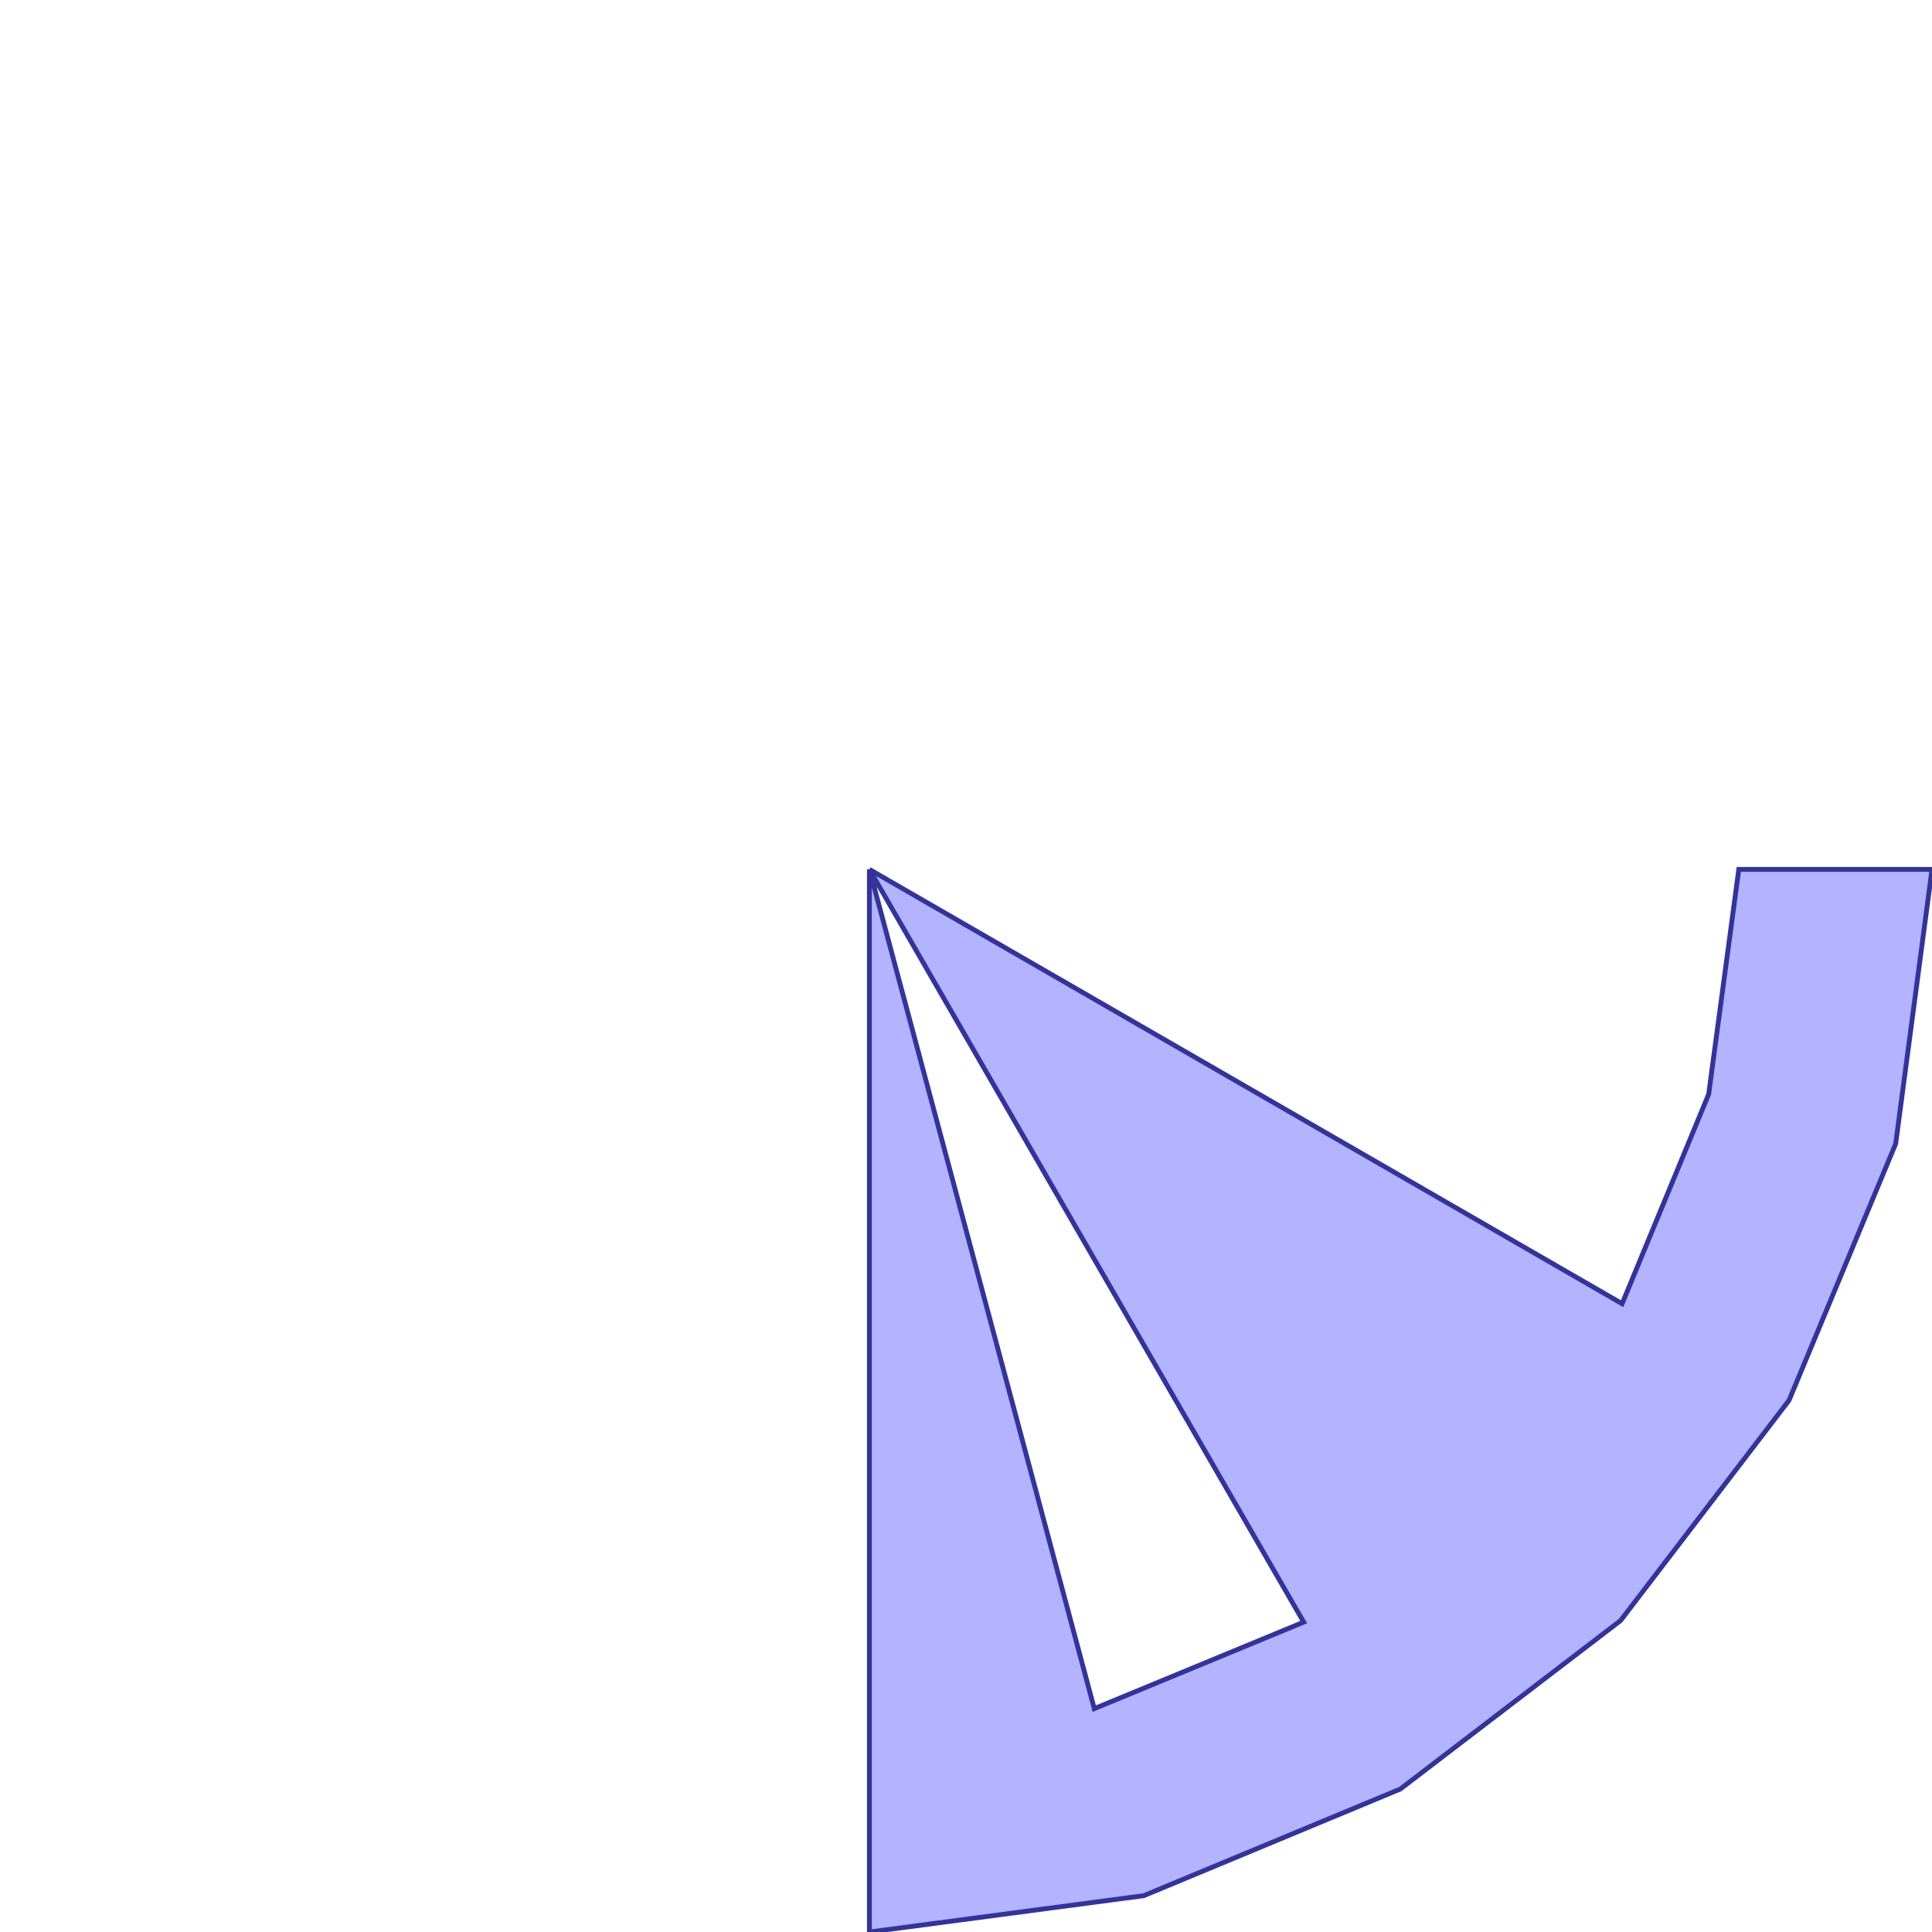 <?xml version="1.0" standalone="no"?>
<!DOCTYPE svg PUBLIC "-//W3C//DTD SVG 1.1//EN"
"http://www.w3.org/Graphics/SVG/1.1/DTD/svg11.dtd">
<svg  version="1.1" xmlns="http://www.w3.org/2000/svg" xmlns:xlink="http://www.w3.org/1999/xlink" viewBox="0 0 2500 2500">
<g title="A - B (CGAL EPECK)" fill-rule="evenodd">
<path d="M 1125,1125 L 2099,1687 L 2211,1416 L 2250,1125 L 2500,1125 L 2453,1480 L 2315,1812 L 2097,2097 L 1812,2315 L 1480,2453 L 1125,2500 L 1125,1125 M 1687,2099 L 1125,1125 L 1416,2211 L 1687,2099 z" style="fill-opacity:0.3;fill:rgb(0,0,255);stroke:rgb(51,51,153);stroke-width:6.25" />
</g></svg>